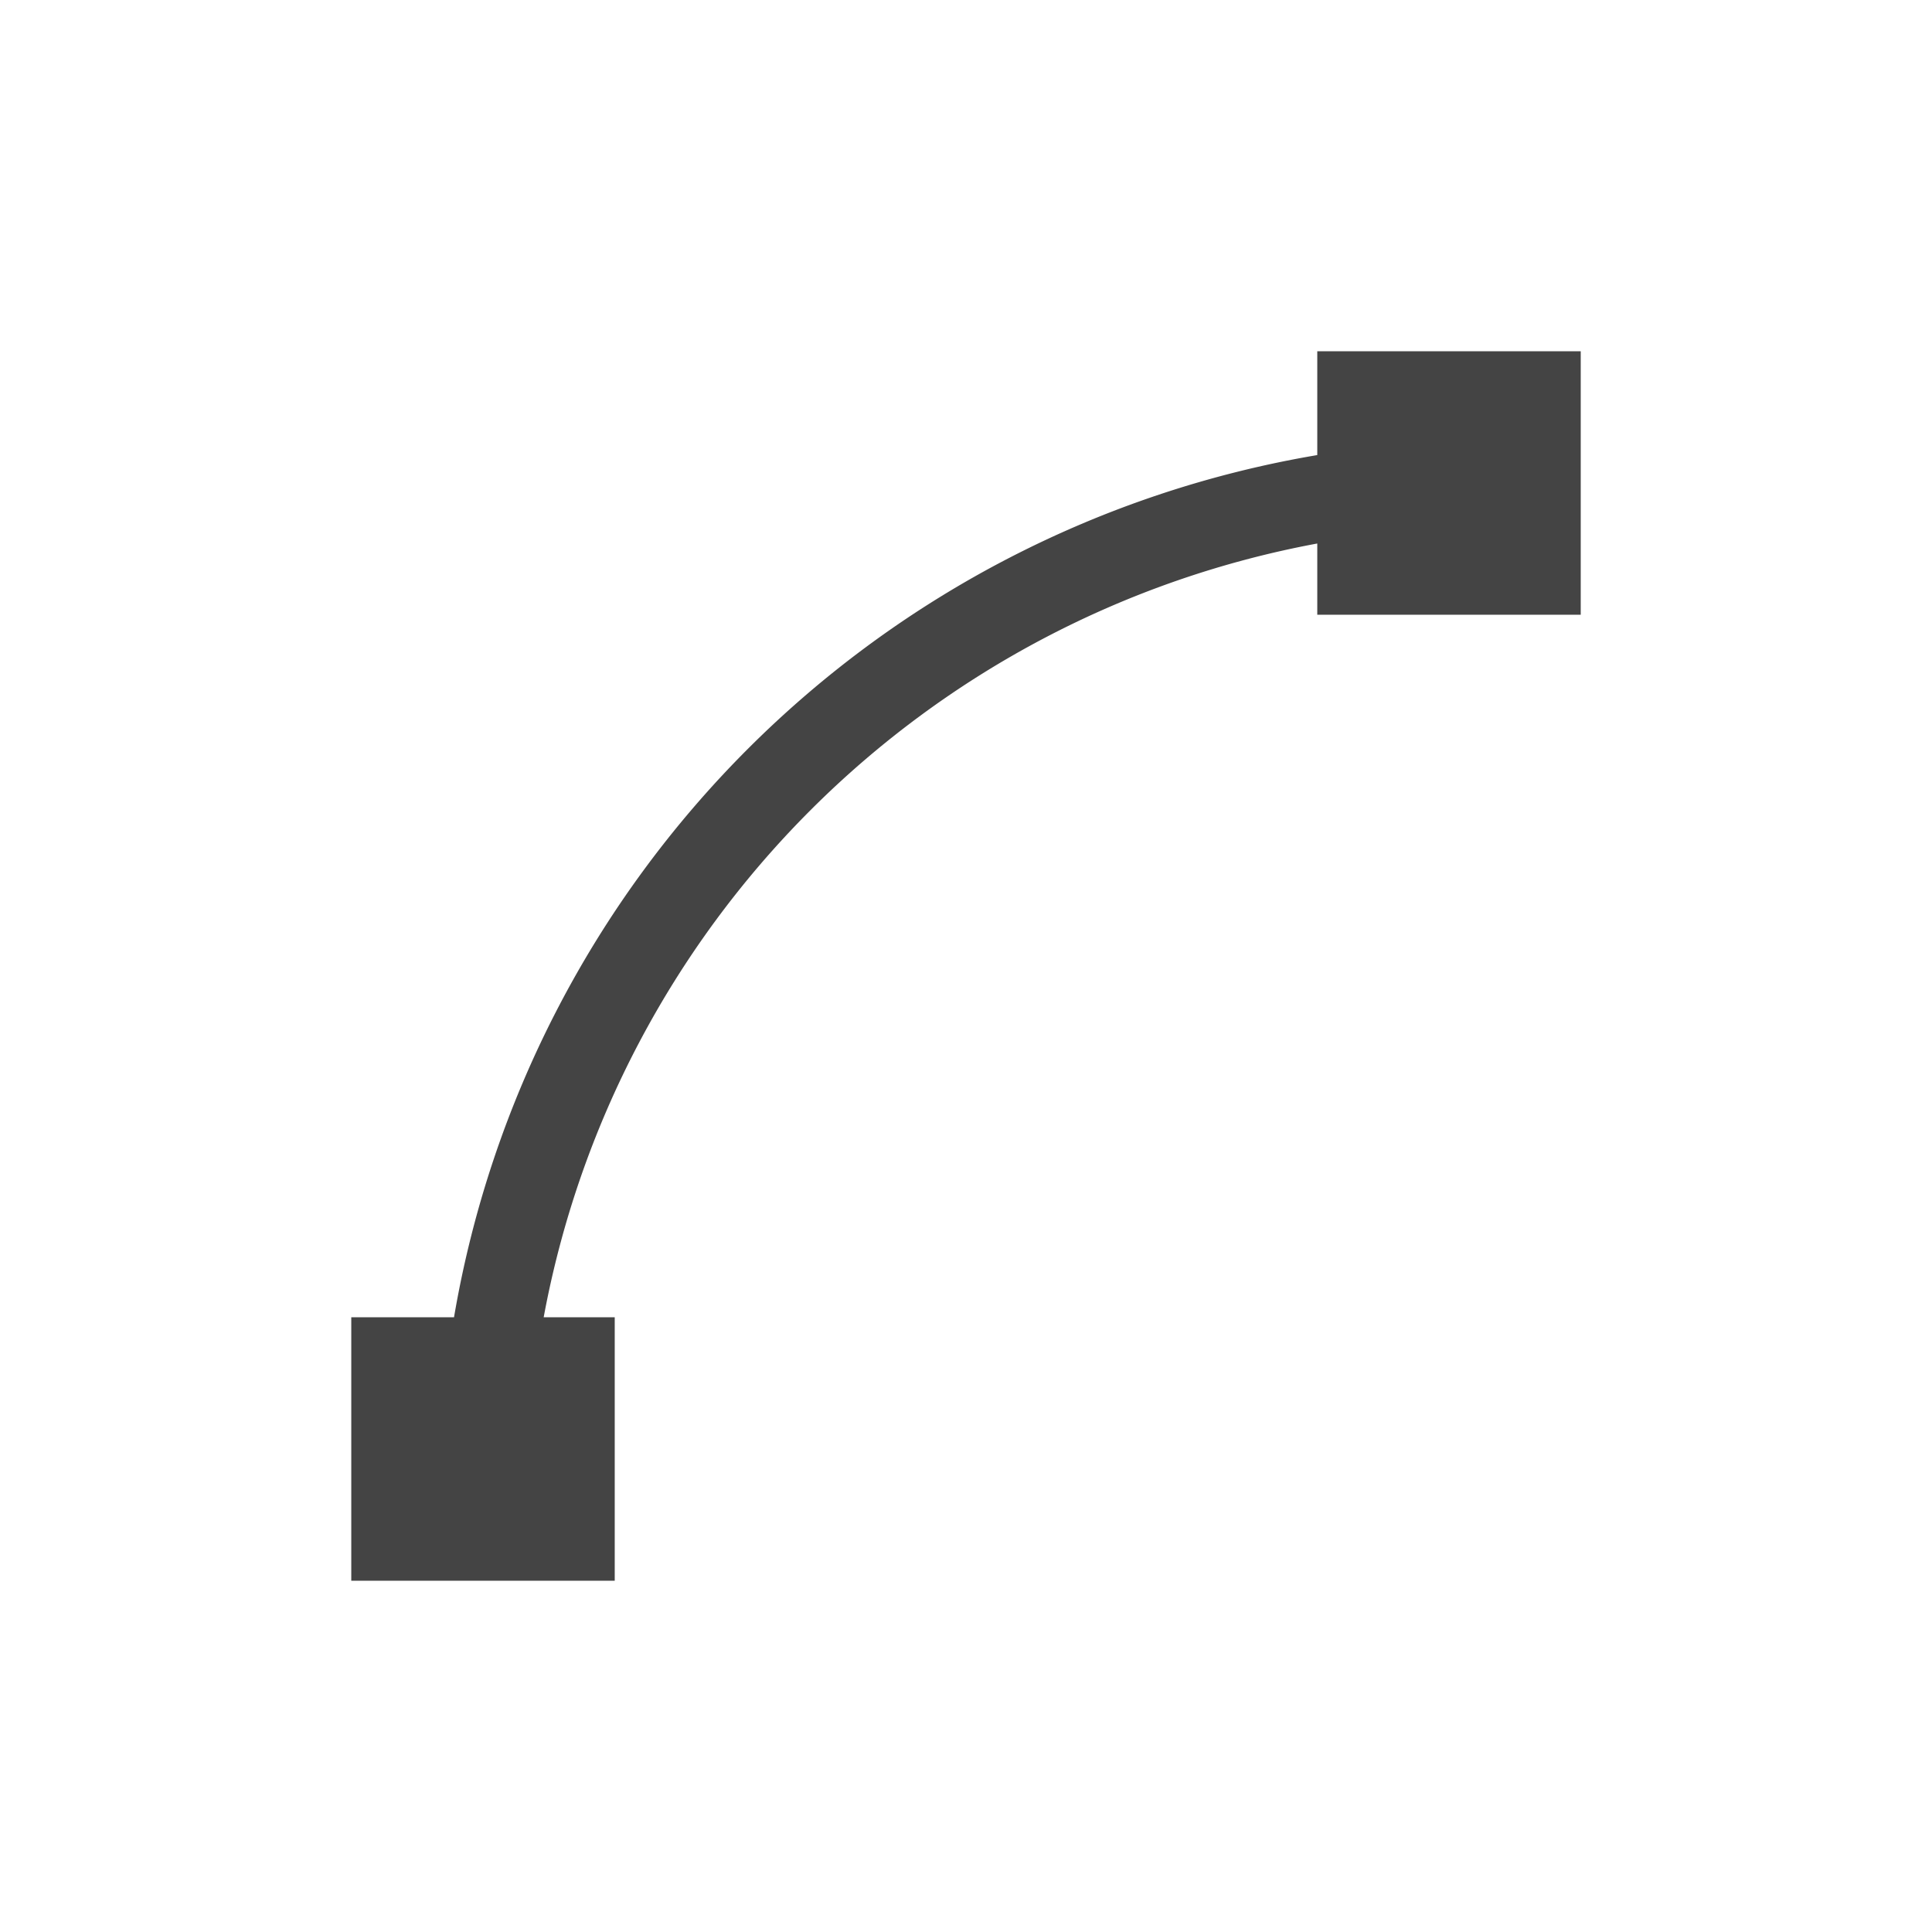 <svg height="22" viewBox="0 0 22 22" width="22" xmlns="http://www.w3.org/2000/svg">
  <path d="m12 1v1 .182a12 12 0 0 0 -9.83 9.818h-.17-1v3h3v-3h-.809a11 11 0 0 1 8.809-8.811v.811h3v-3z" fill="#444" transform="translate(3 3)"/>
</svg>
